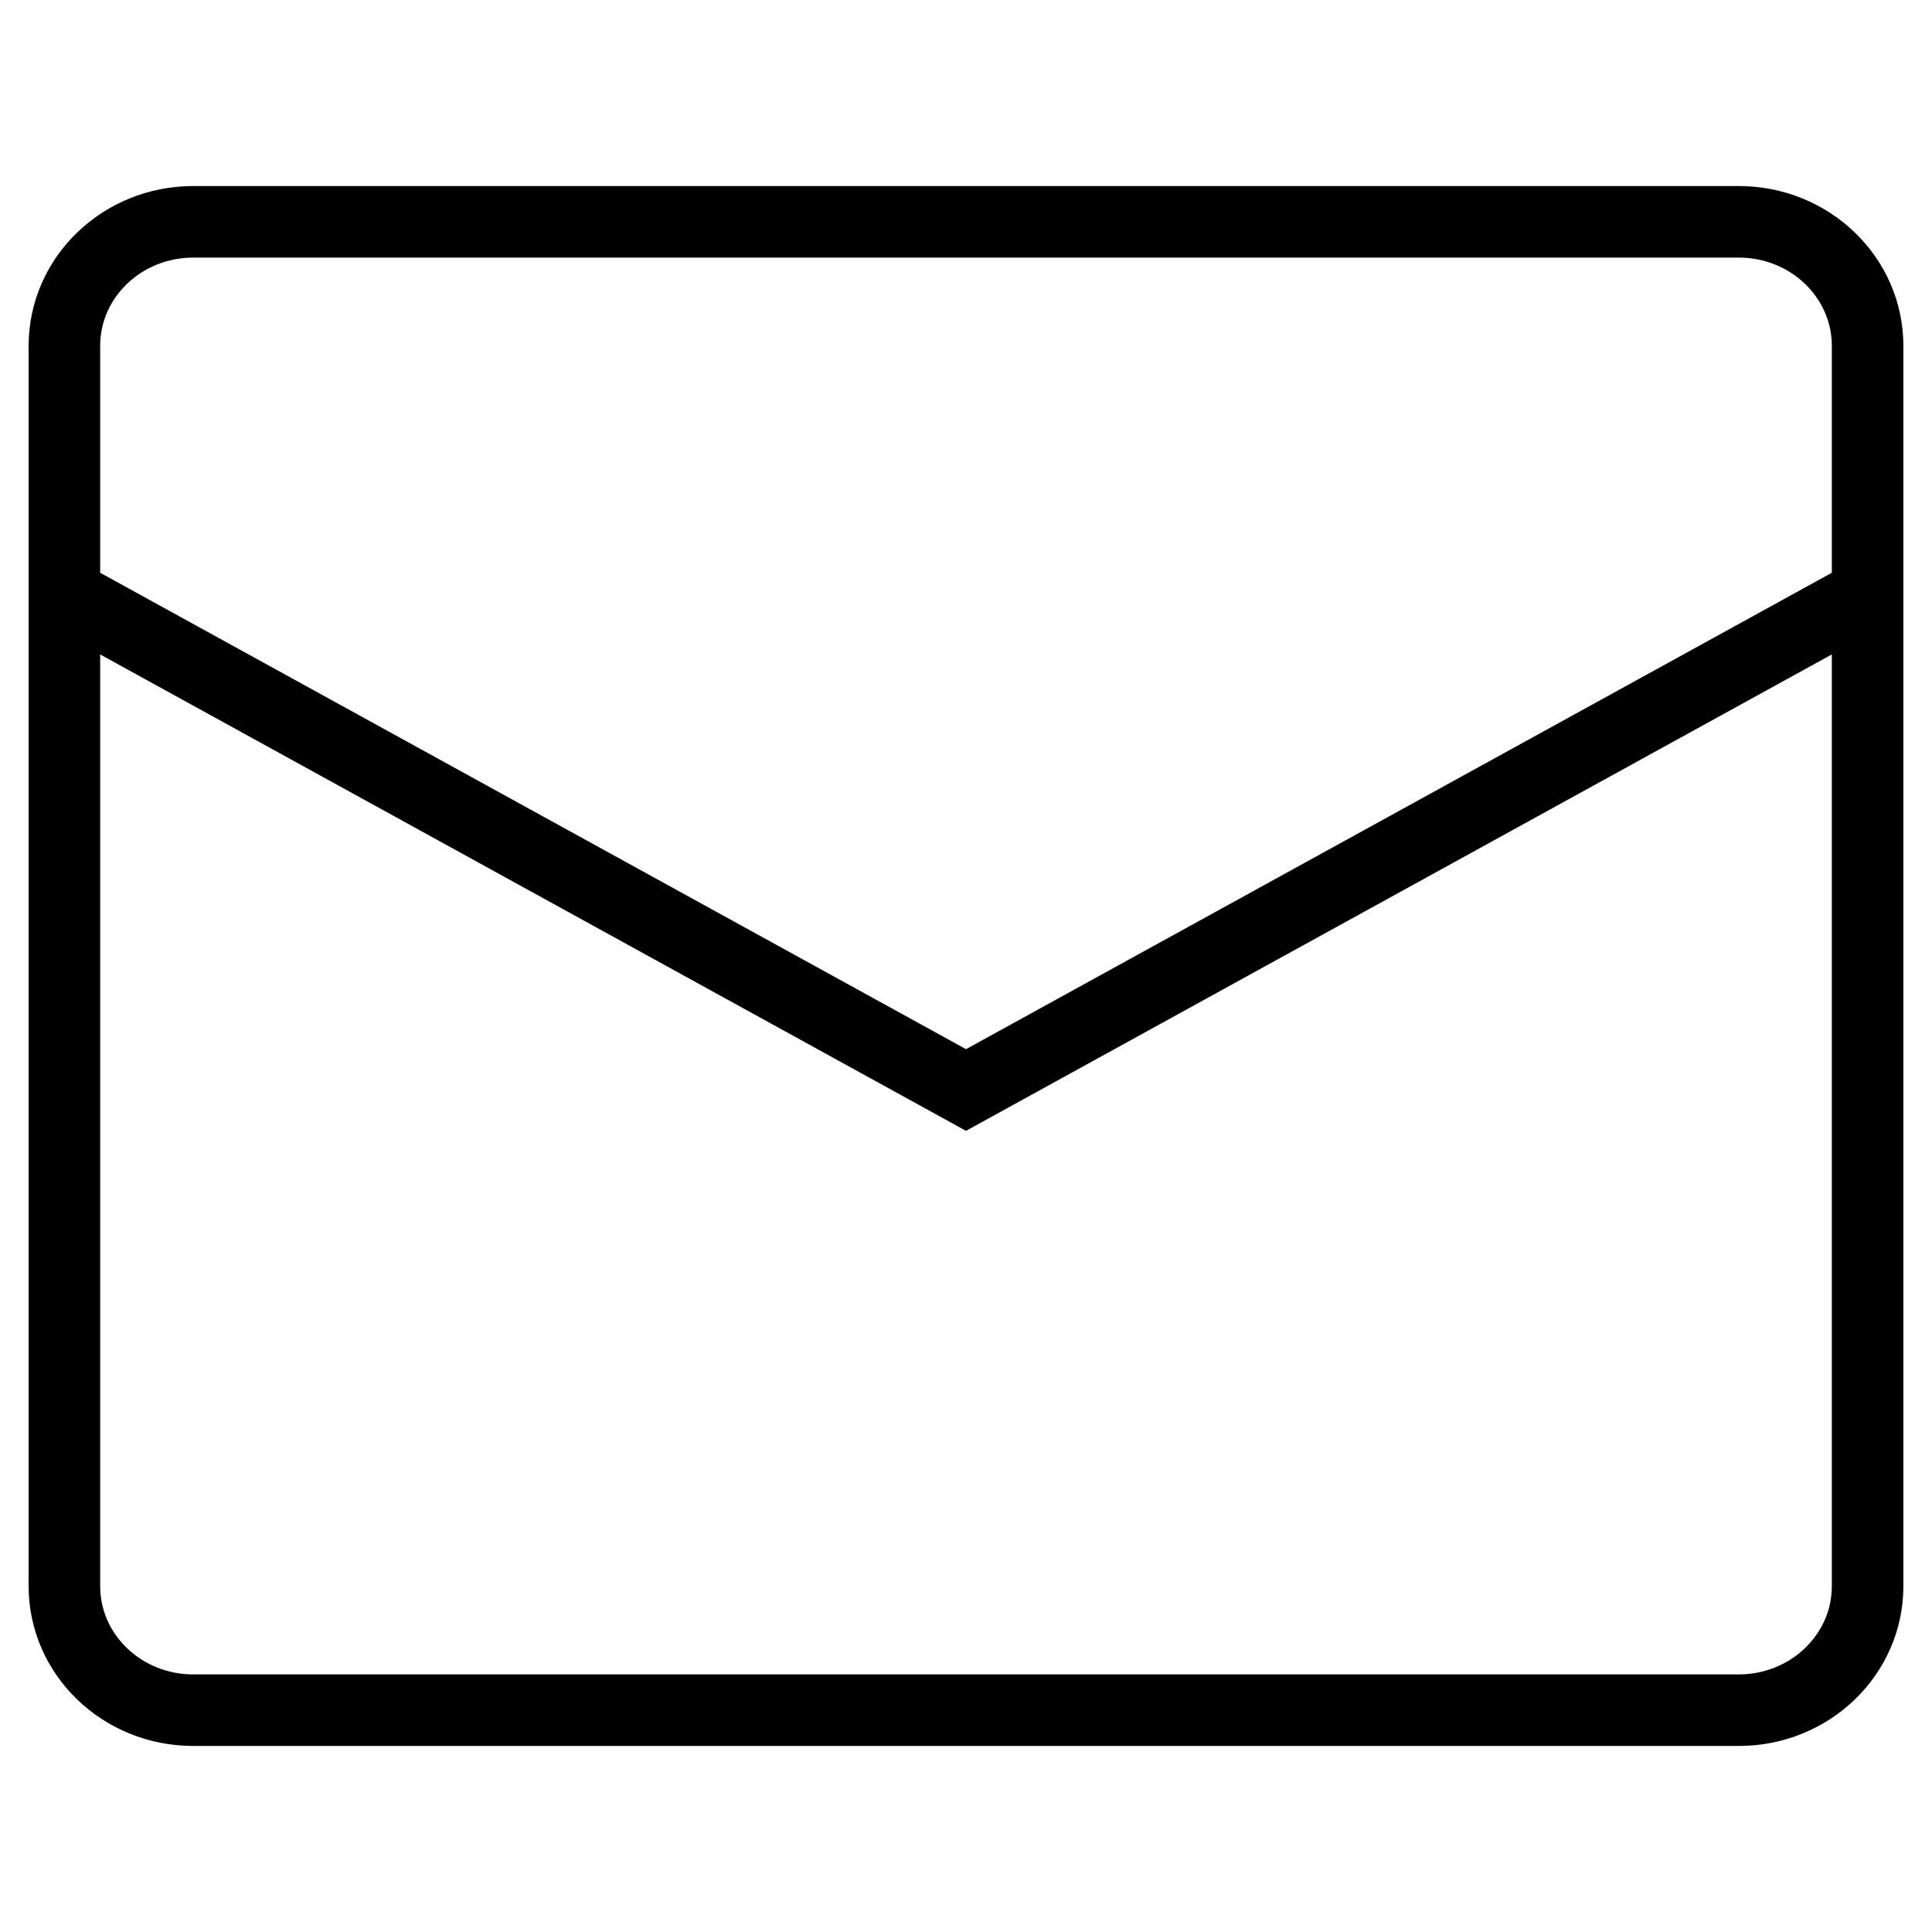 <svg width="50" height="50" viewBox="0 0 27 22" fill="none" xmlns="http://www.w3.org/2000/svg">
<path d="M0.9 5.8L13.5 12.733L26.1 5.8M2.7 0.6H24.3C25.294 0.6 26.1 1.376 26.1 2.333V19.667C26.1 20.624 25.294 21.4 24.3 21.4H2.7C1.706 21.4 0.9 20.624 0.9 19.667V2.333C0.9 1.376 1.706 0.6 2.7 0.6Z" stroke="black"/>
</svg>

